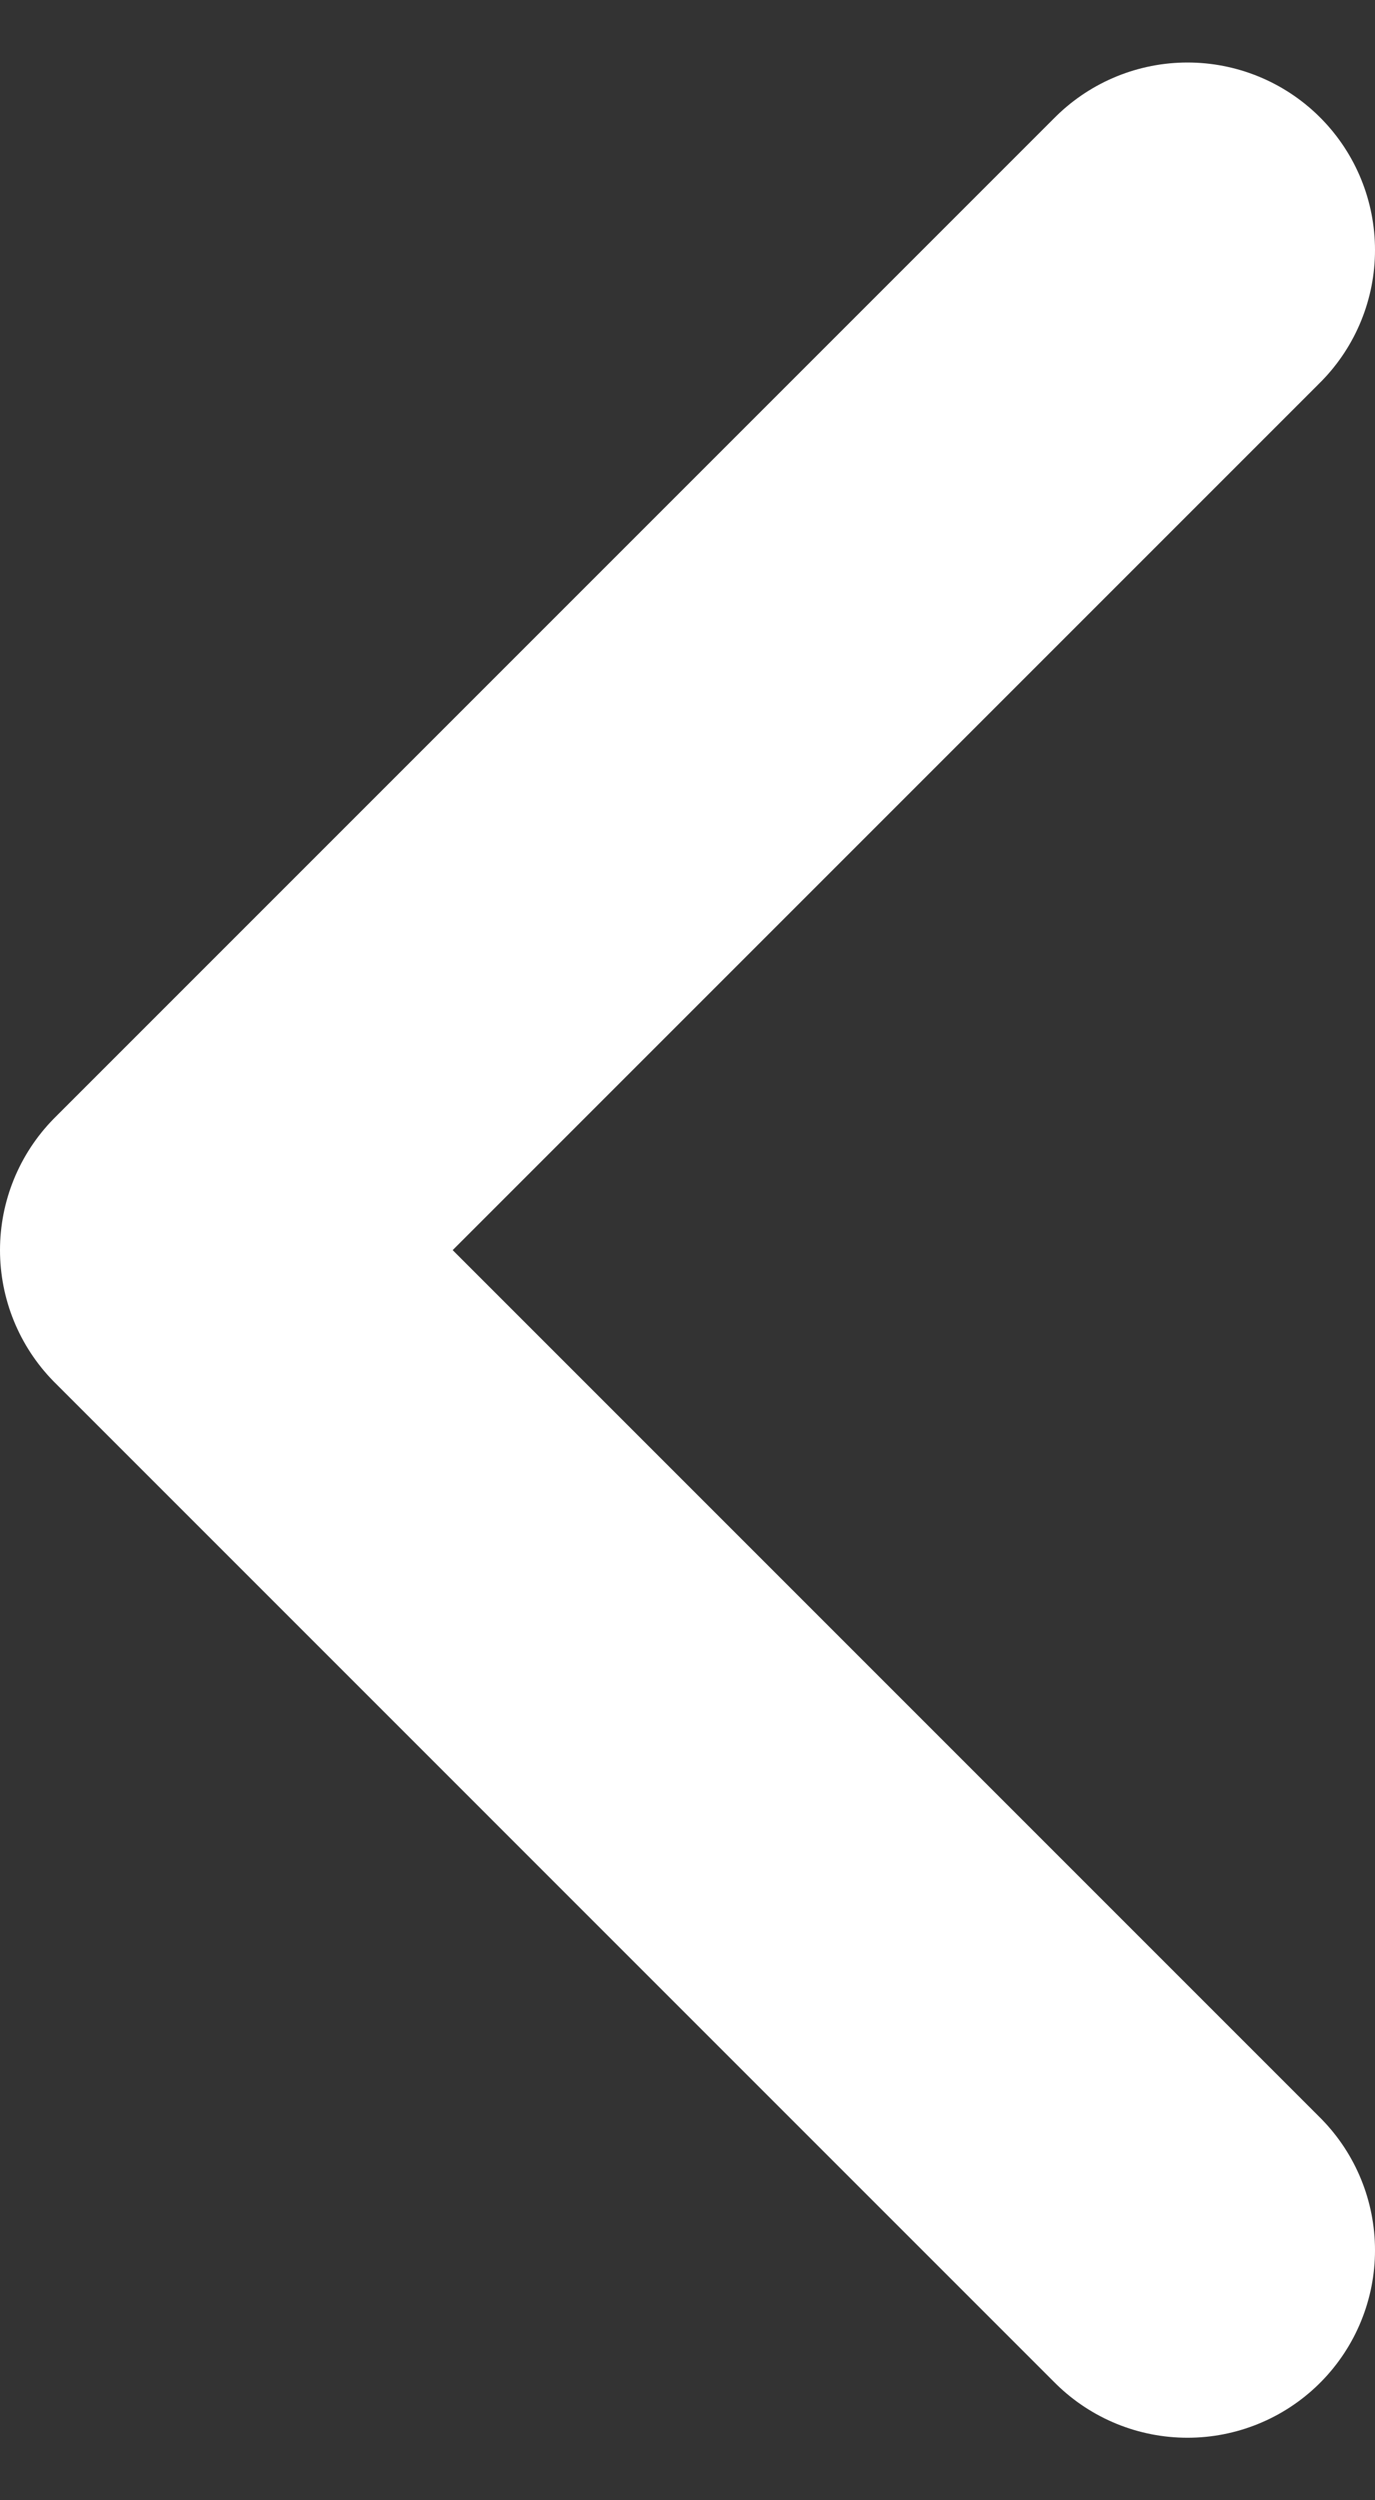 <svg width="11" height="20" viewBox="0 0 11 20" fill="none" xmlns="http://www.w3.org/2000/svg">
<rect x="0" y="0" width="11" height="20" fill="#333333" stroke="none"/>
<path d="M9.5 2L1.5 10L9.5 18" stroke="white" stroke-width="3" stroke-linecap="round" stroke-linejoin="round"/>
</svg>
